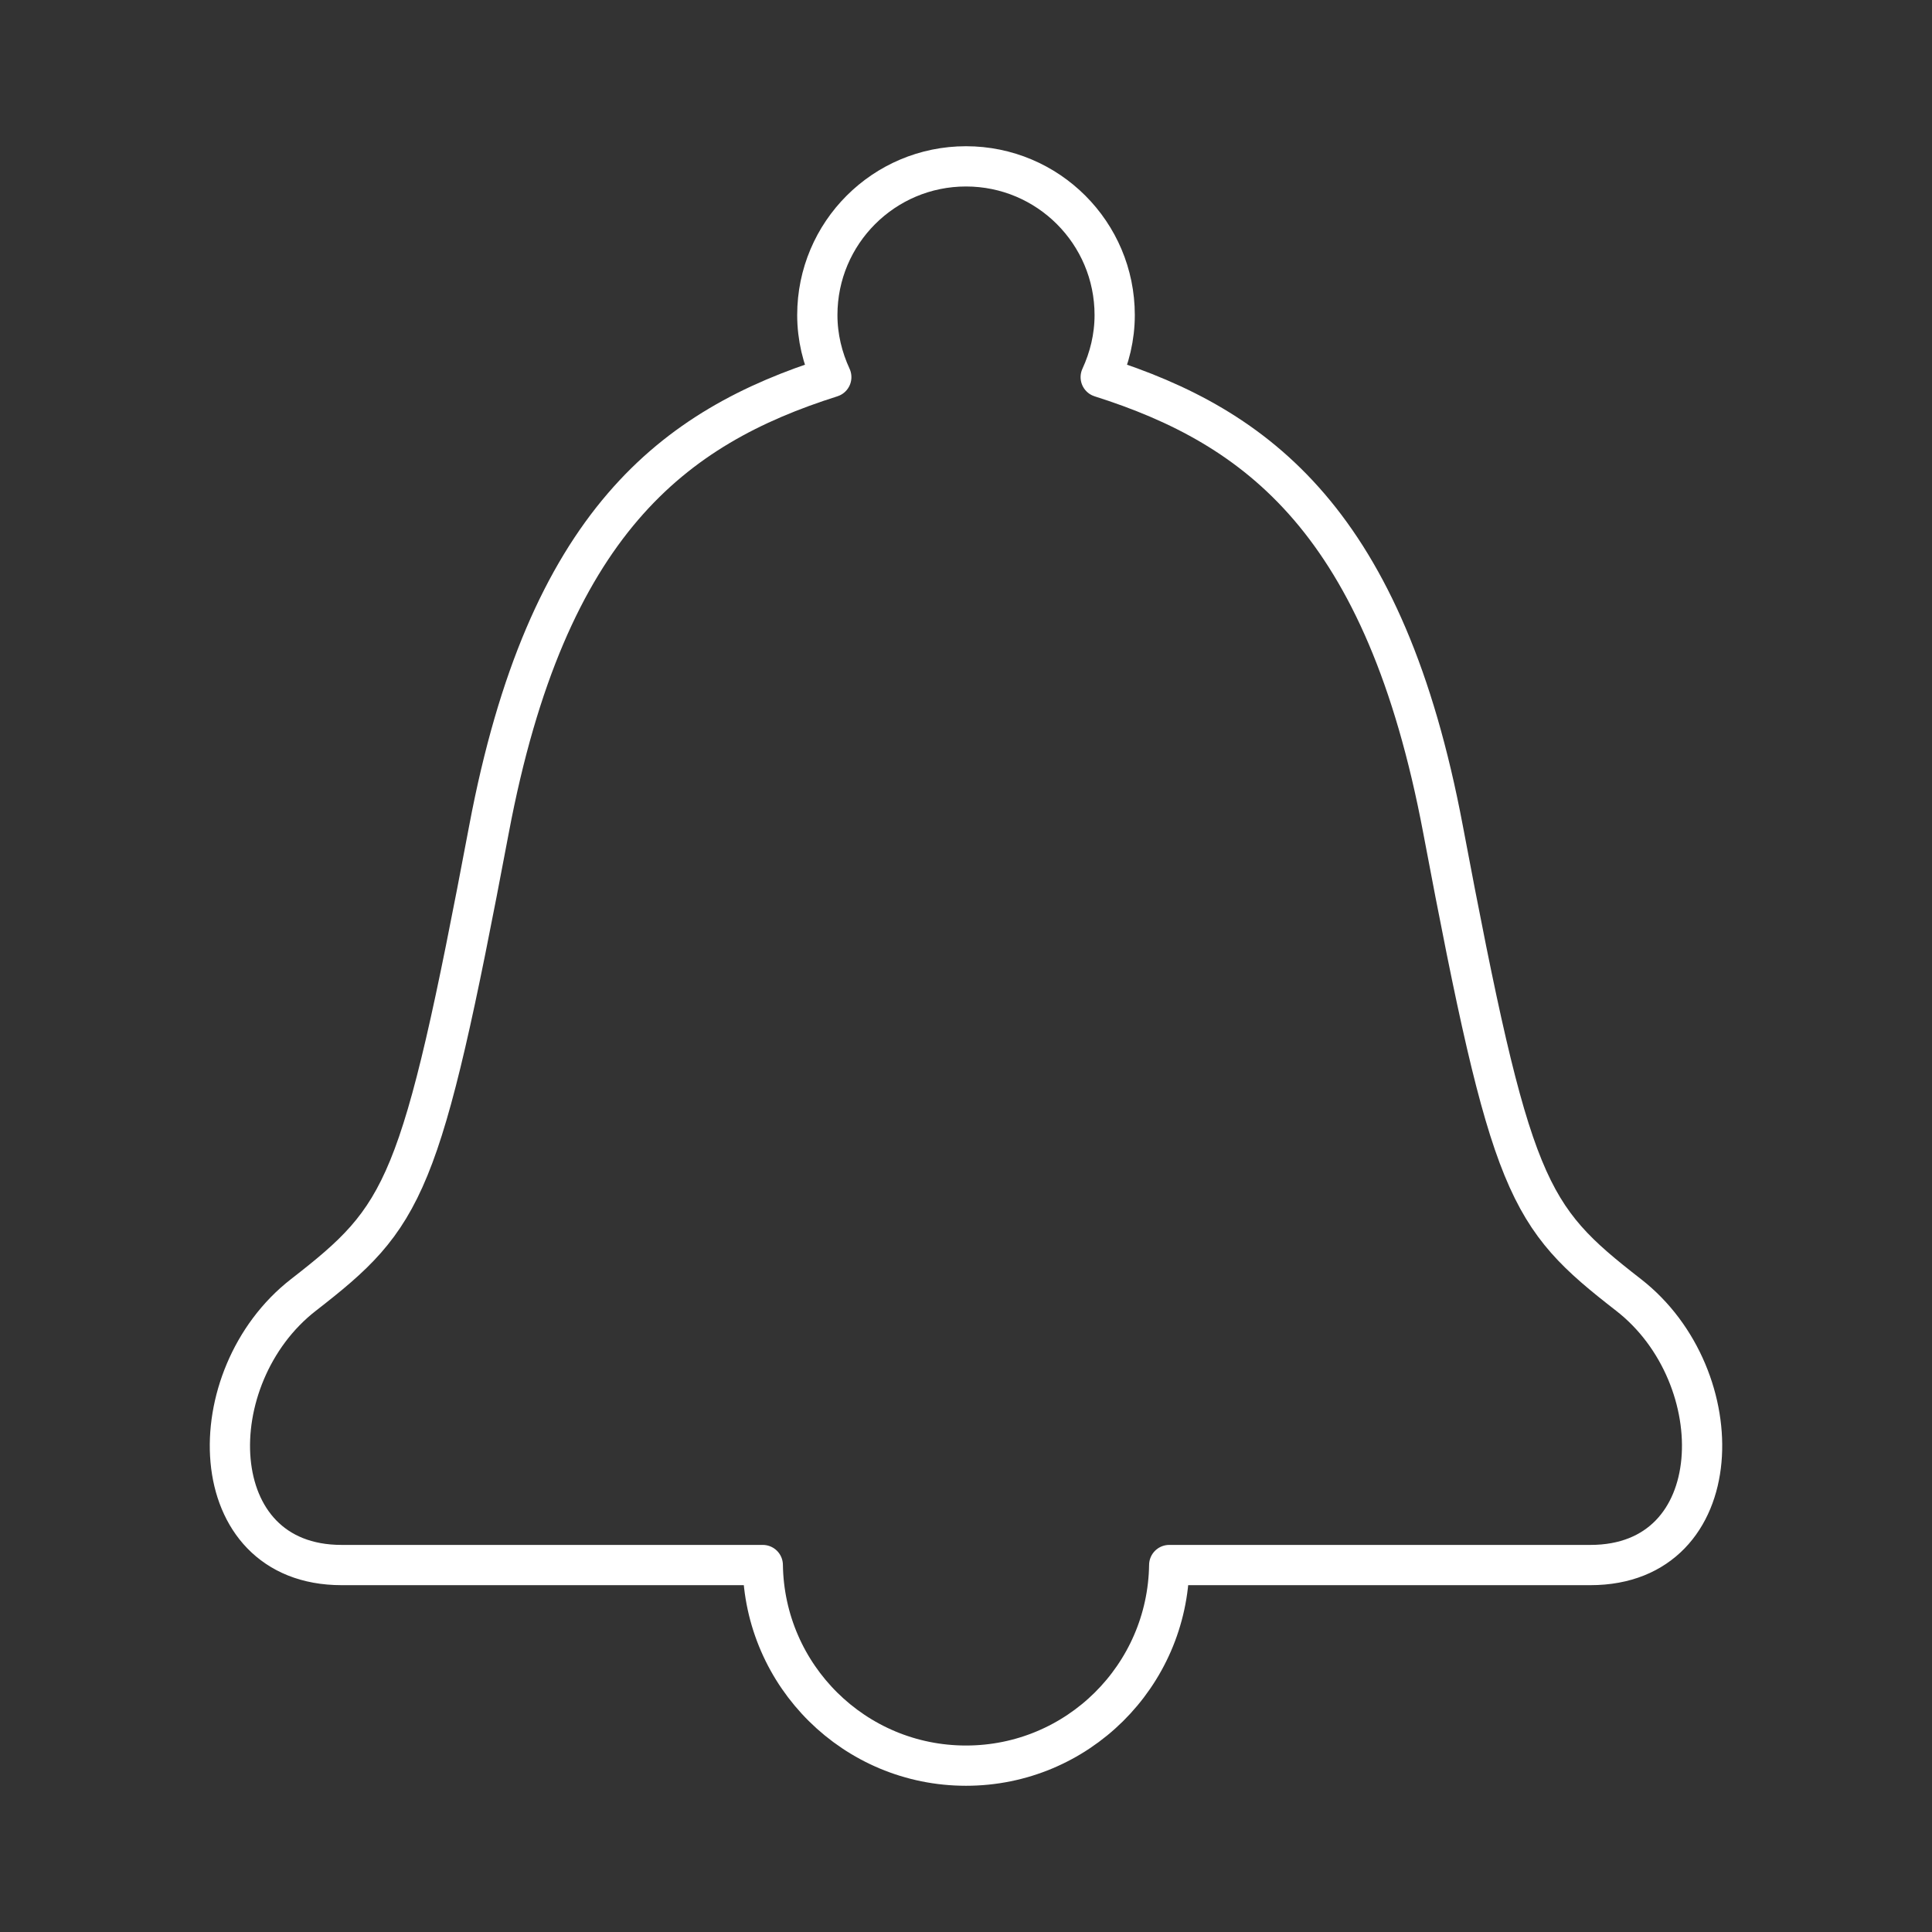 <?xml version="1.0" encoding="UTF-8"?><svg id="a" xmlns="http://www.w3.org/2000/svg" viewBox="0 0 48 48"><rect x="0" y="0" width="48" height="48" fill="#333333" stroke="none"/><defs><style>.b{fill:none;stroke:#fff;stroke-linecap:round;stroke-linejoin:round;}</style></defs><path class="b" d="M40.462,32.173c-2.53-1.967-2.917-2.595-4.611-11.571-1.438-7.622-4.591-9.992-8.504-11.232,.217-.471,.347-.99,.347-1.543,0-2.04-1.654-3.694-3.694-3.694s-3.694,1.654-3.694,3.694c0,.553,.13,1.072,.347,1.543-3.913,1.239-7.066,3.609-8.504,11.232-1.694,8.976-2.08,9.604-4.611,11.571-2.613,2.031-2.529,6.71,.949,6.71h10.464c.039,2.758,2.281,4.984,5.049,4.984s5.01-2.226,5.049-4.984h10.464c3.478,0,3.562-4.679,.949-6.71Z"/></svg>